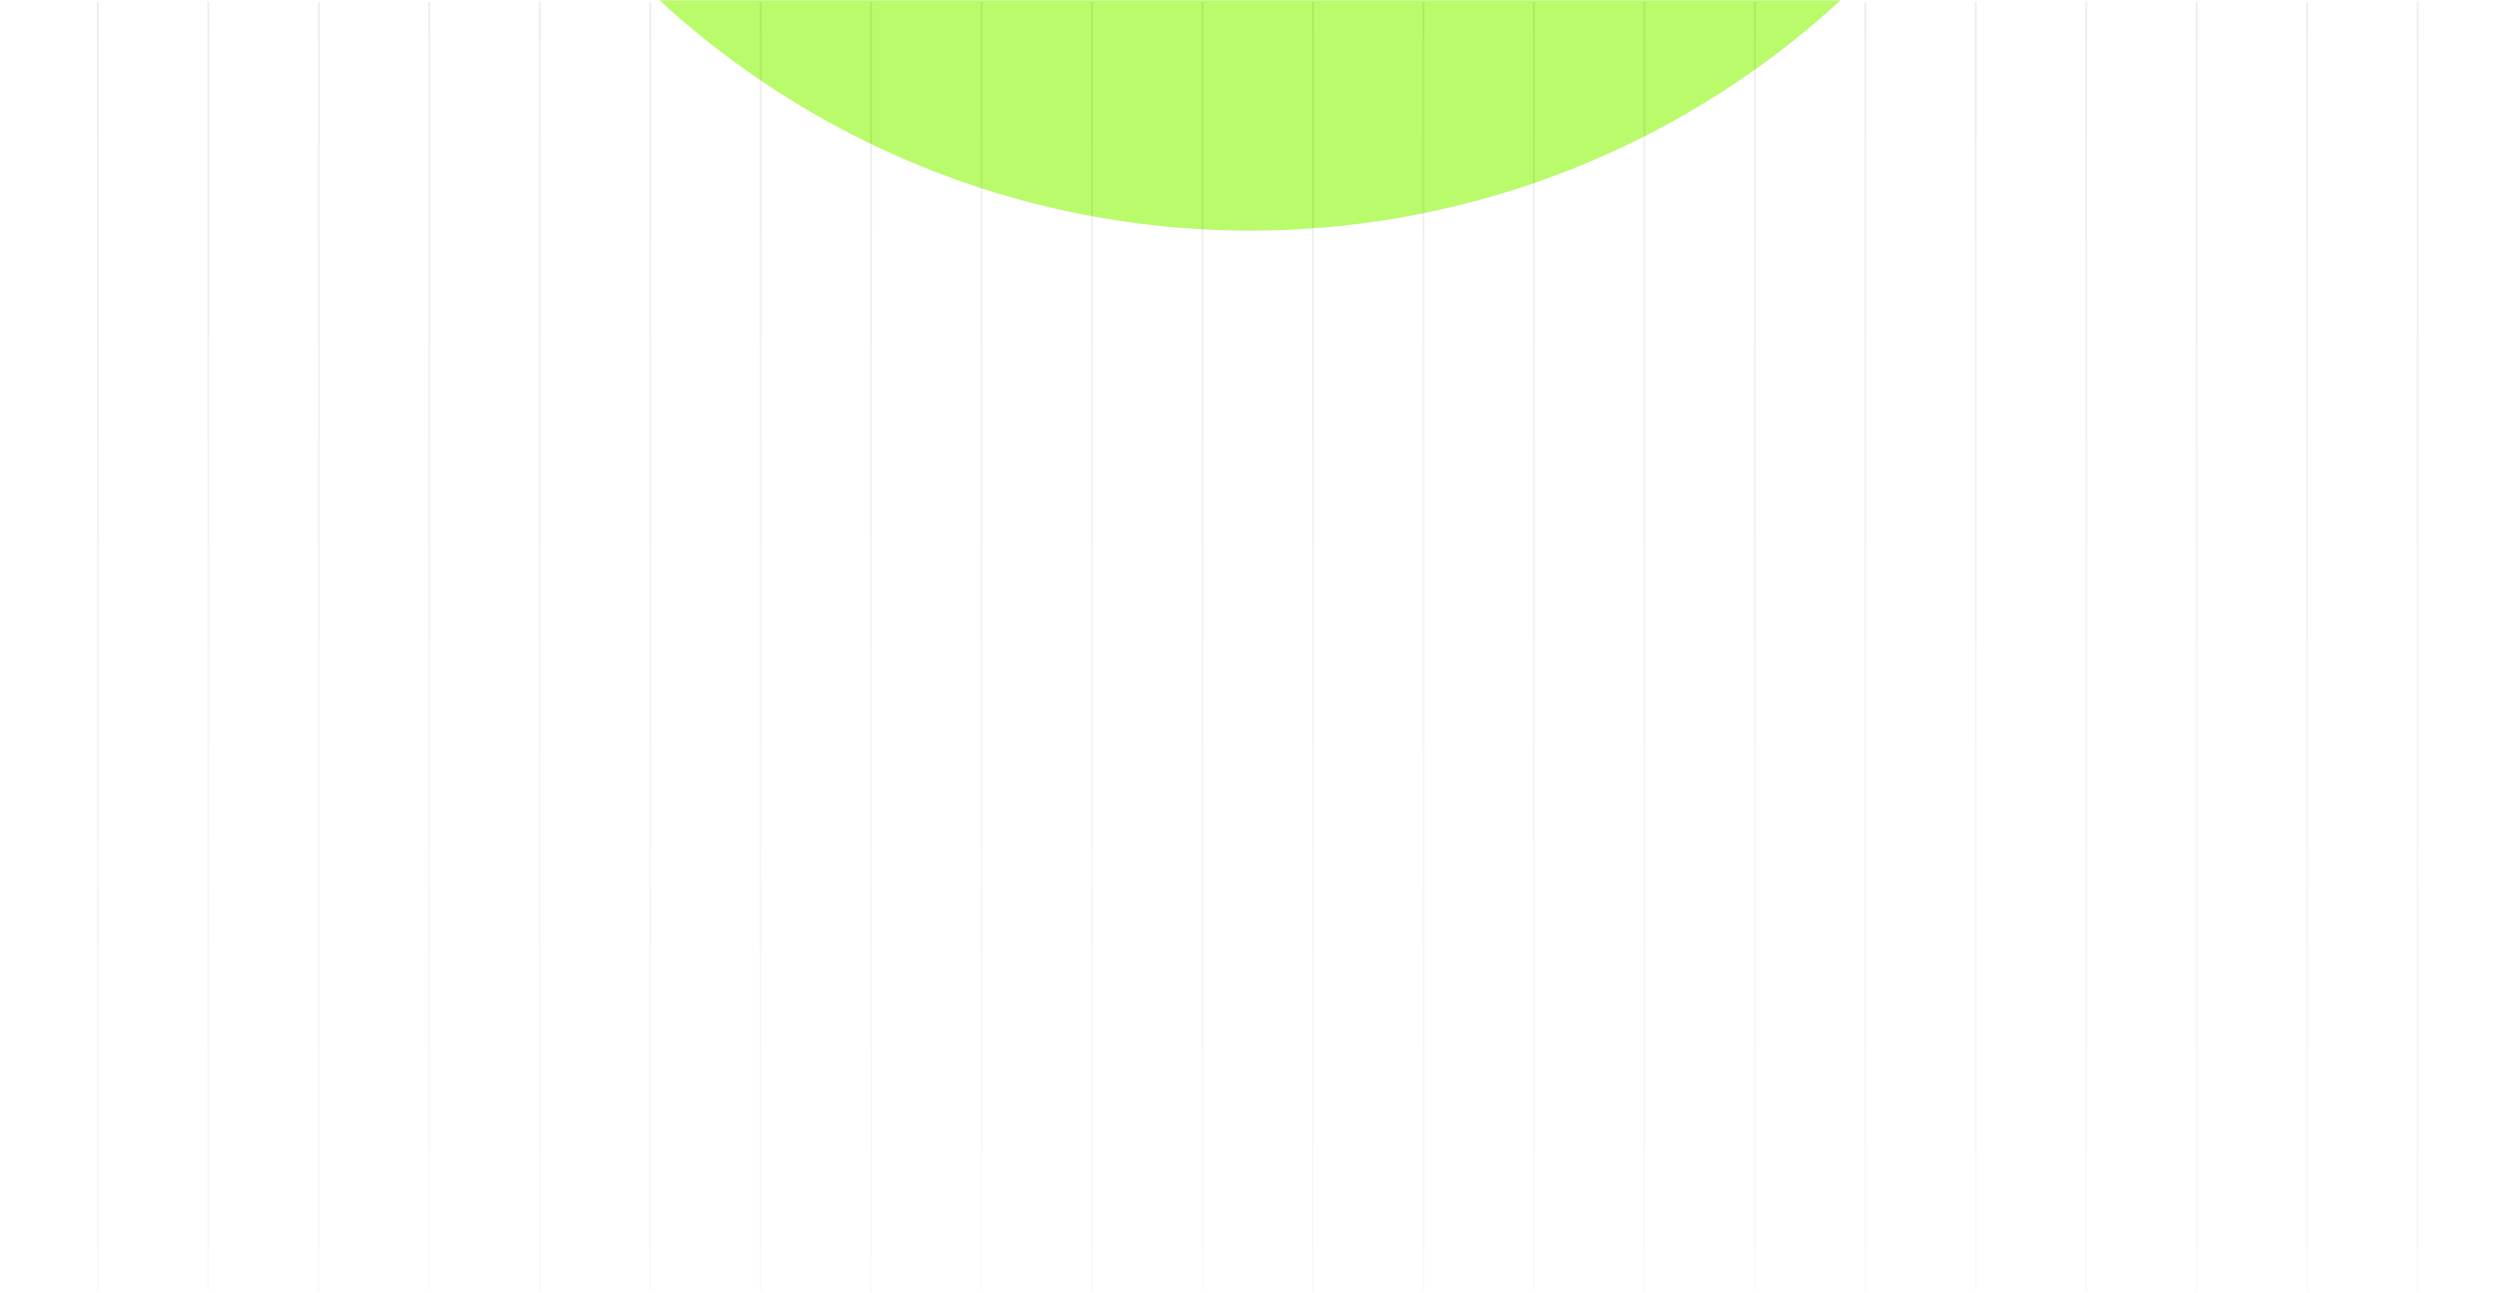 <svg width="1290" height="667" viewBox="0 0 1290 667" fill="none" xmlns="http://www.w3.org/2000/svg">
<mask id="mask0_2032_2459" style="mask-type:alpha" maskUnits="userSpaceOnUse" x="0" y="0" width="1290" height="667">
<path d="M15 0.5H1275C1283.01 0.5 1289.5 6.992 1289.5 15V652C1289.5 660.008 1283.01 666.5 1275 666.5H15C6.992 666.5 0.5 660.008 0.5 652V15C0.5 6.992 6.992 0.5 15 0.5Z" fill="#F1FEE1" stroke="#EEEEEE"/>
</mask>
<g mask="url(#mask0_2032_2459)">
<g filter="url(#filter0_f_2032_2459)">
<circle cx="645" cy="-331" r="450" fill="#B9FB6A"/>
</g>
</g>
<path d="M51 666H50V1H51V666ZM108 666H107V1H108V666ZM165 666H164V1H165V666ZM222 666H221V1H222V666ZM279 666H278V1H279V666ZM336 666H335V1H336V666ZM393 666H392V1H393V666ZM450 666H449V1H450V666ZM507 666H506V1H507V666ZM564 666H563V1H564V666ZM621 666H620V1H621V666ZM678 666H677V1H678V666ZM735 666H734V1H735V666ZM792 666H791V1H792V666ZM849 666H848V1H849V666ZM906 666H905V1H906V666ZM963 666H962V1H963V666ZM1020 666H1019V1H1020V666ZM1077 666H1076V1H1077V666ZM1134 666H1133V1H1134V666ZM1191 666H1190V1H1191V666ZM1248 666H1247V1H1248V666Z" fill="url(#paint0_linear_2032_2459)"/>
<defs>
<filter id="filter0_f_2032_2459" x="-205" y="-1181" width="1700" height="1700" filterUnits="userSpaceOnUse" color-interpolation-filters="sRGB">
<feFlood flood-opacity="0" result="BackgroundImageFix"/>
<feBlend mode="normal" in="SourceGraphic" in2="BackgroundImageFix" result="shape"/>
<feGaussianBlur stdDeviation="200" result="effect1_foregroundBlur_2032_2459"/>
</filter>
<linearGradient id="paint0_linear_2032_2459" x1="1247.5" y1="1" x2="1247.5" y2="666" gradientUnits="userSpaceOnUse">
<stop stop-color="#0E0E0E" stop-opacity="0.07"/>
<stop offset="1" stop-color="#0E0E0E" stop-opacity="0.02"/>
</linearGradient>
</defs>
</svg>
